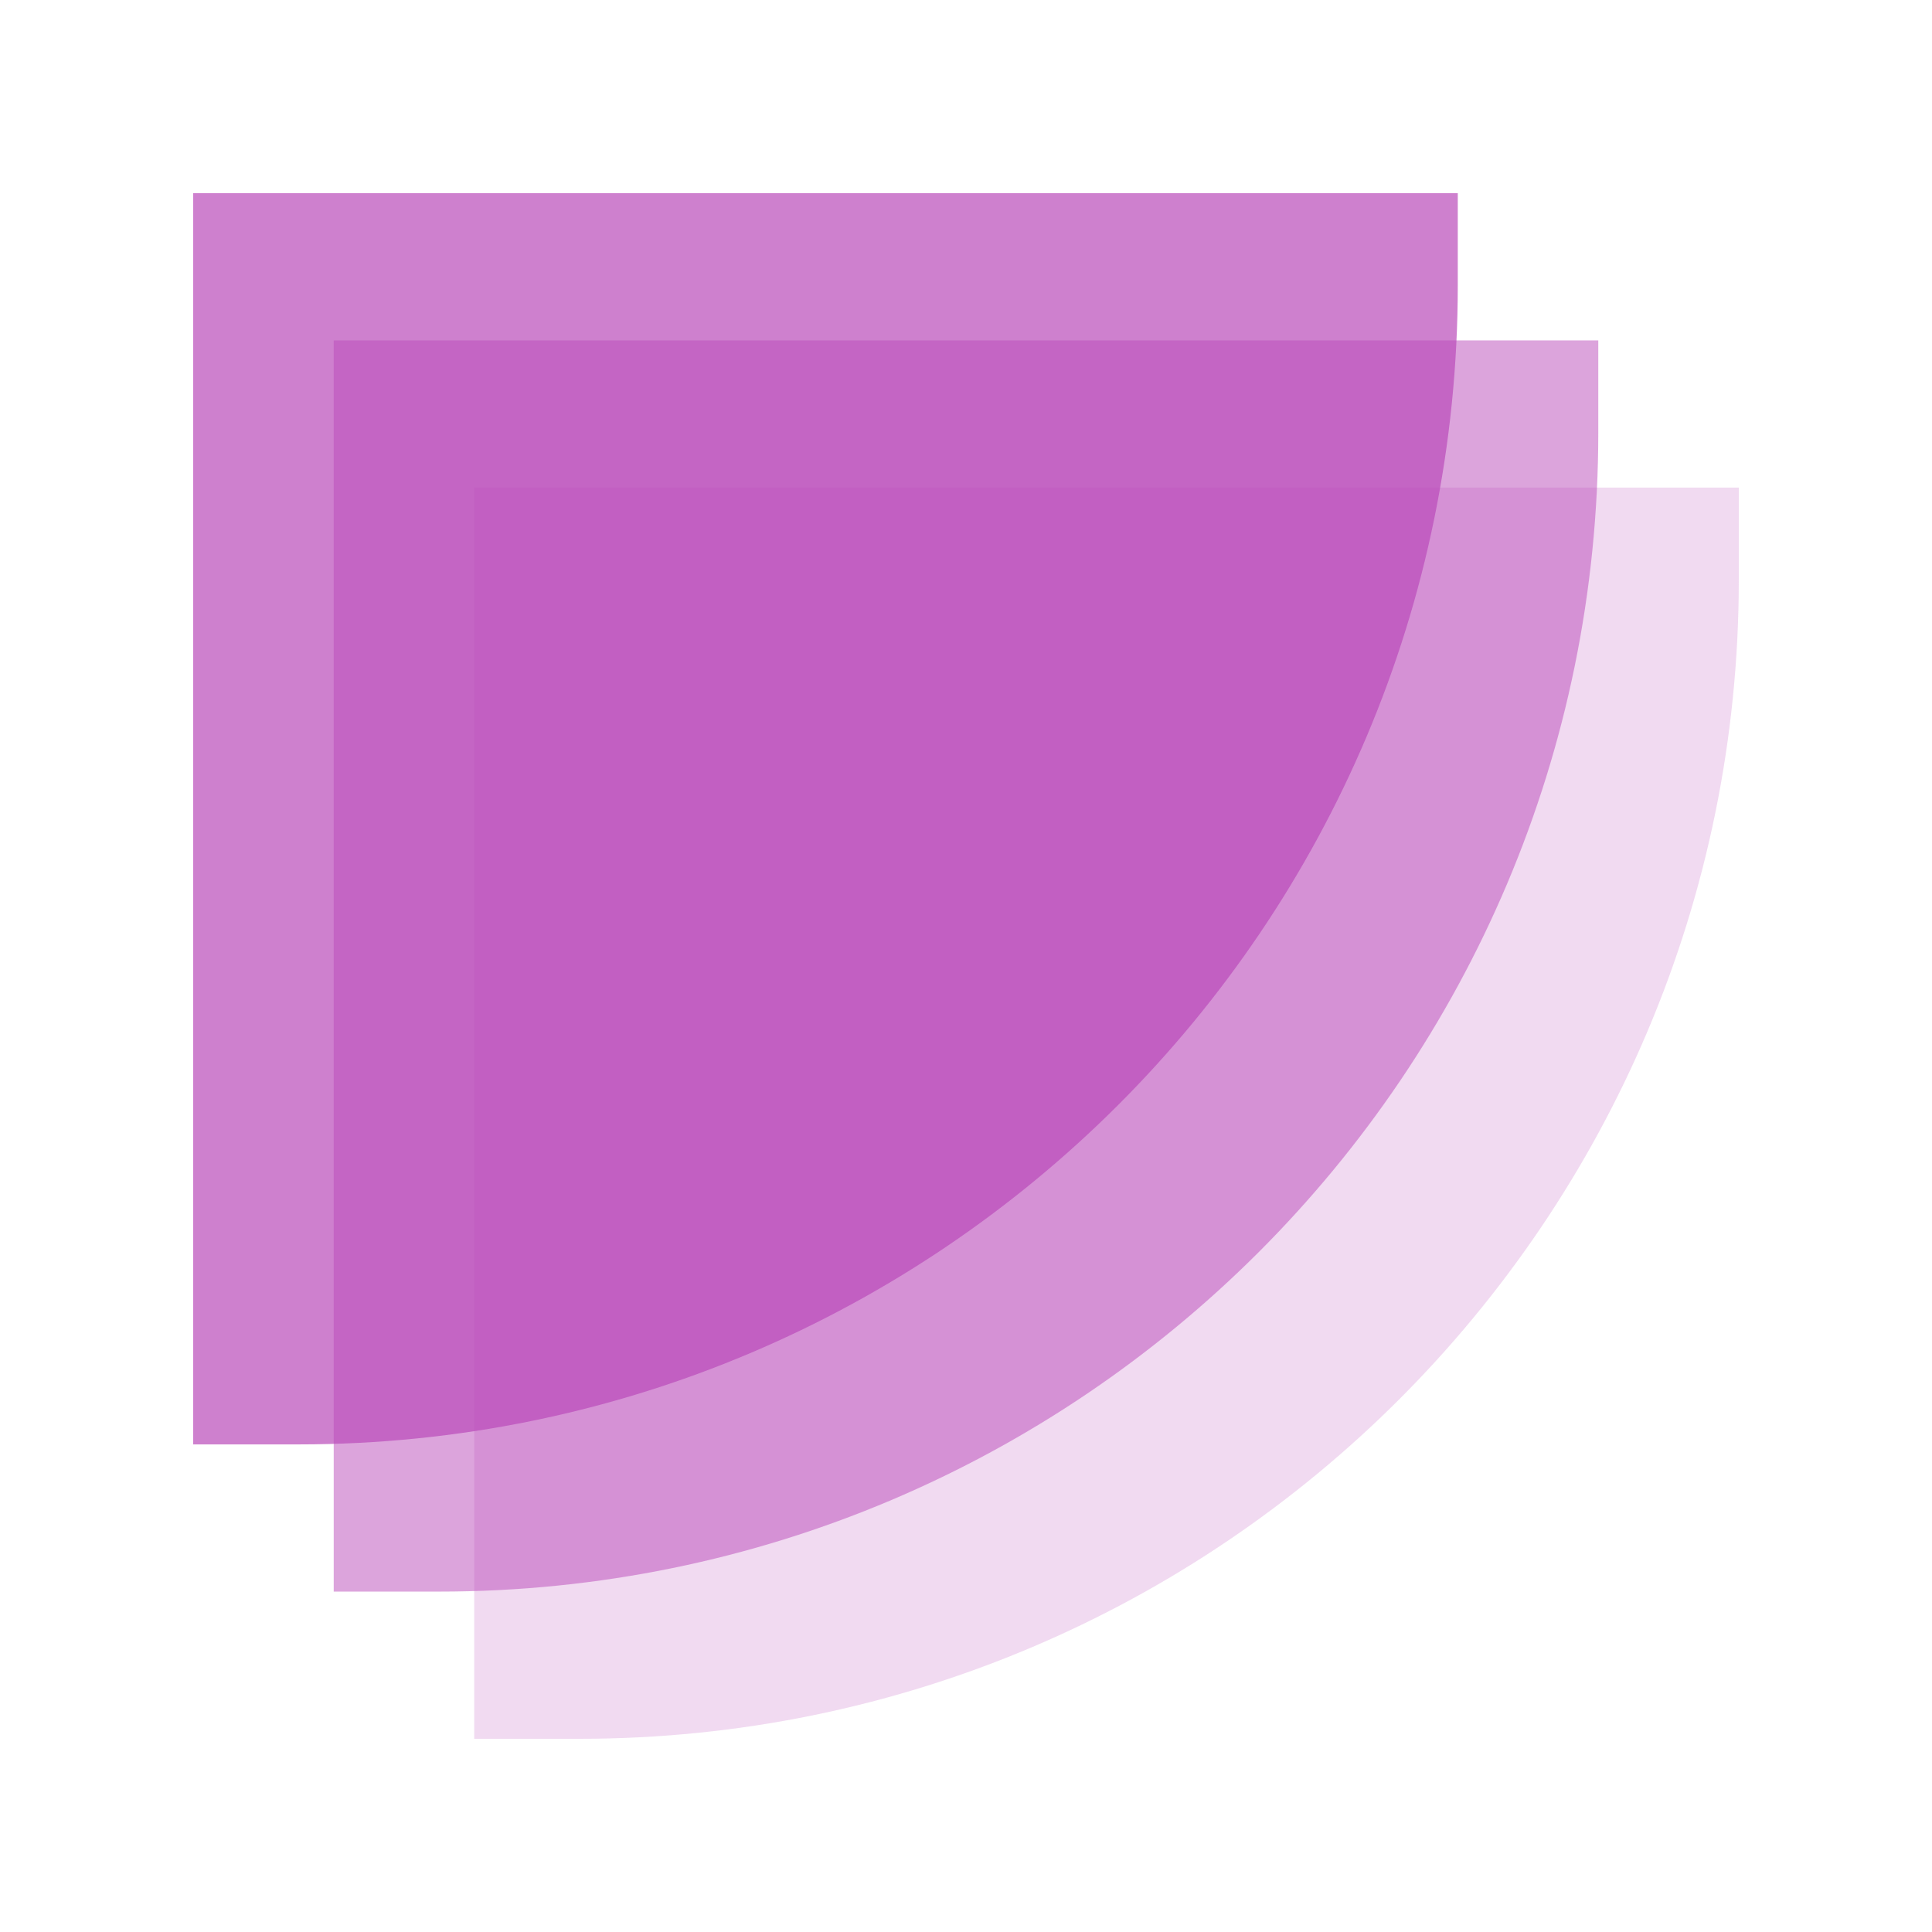 <svg width="250" height="250" viewBox="0 0 250 250" fill="none" xmlns="http://www.w3.org/2000/svg">
<path d="M25 25H188.636V36.905C188.636 119.748 121.479 186.905 38.636 186.905H25V25Z" fill="#BA4ABA" fill-opacity="0.7"/>
<path d="M43.182 44.048H206.818V55.952C206.818 138.795 139.661 205.952 56.818 205.952H43.182V44.048Z" fill="#BA4ABA" fill-opacity="0.5"/>
<path d="M61.364 63.095H225V75C225 157.843 157.843 225 75 225H61.364V63.095Z" fill="#BA4ABA" fill-opacity="0.2"/>
</svg>
